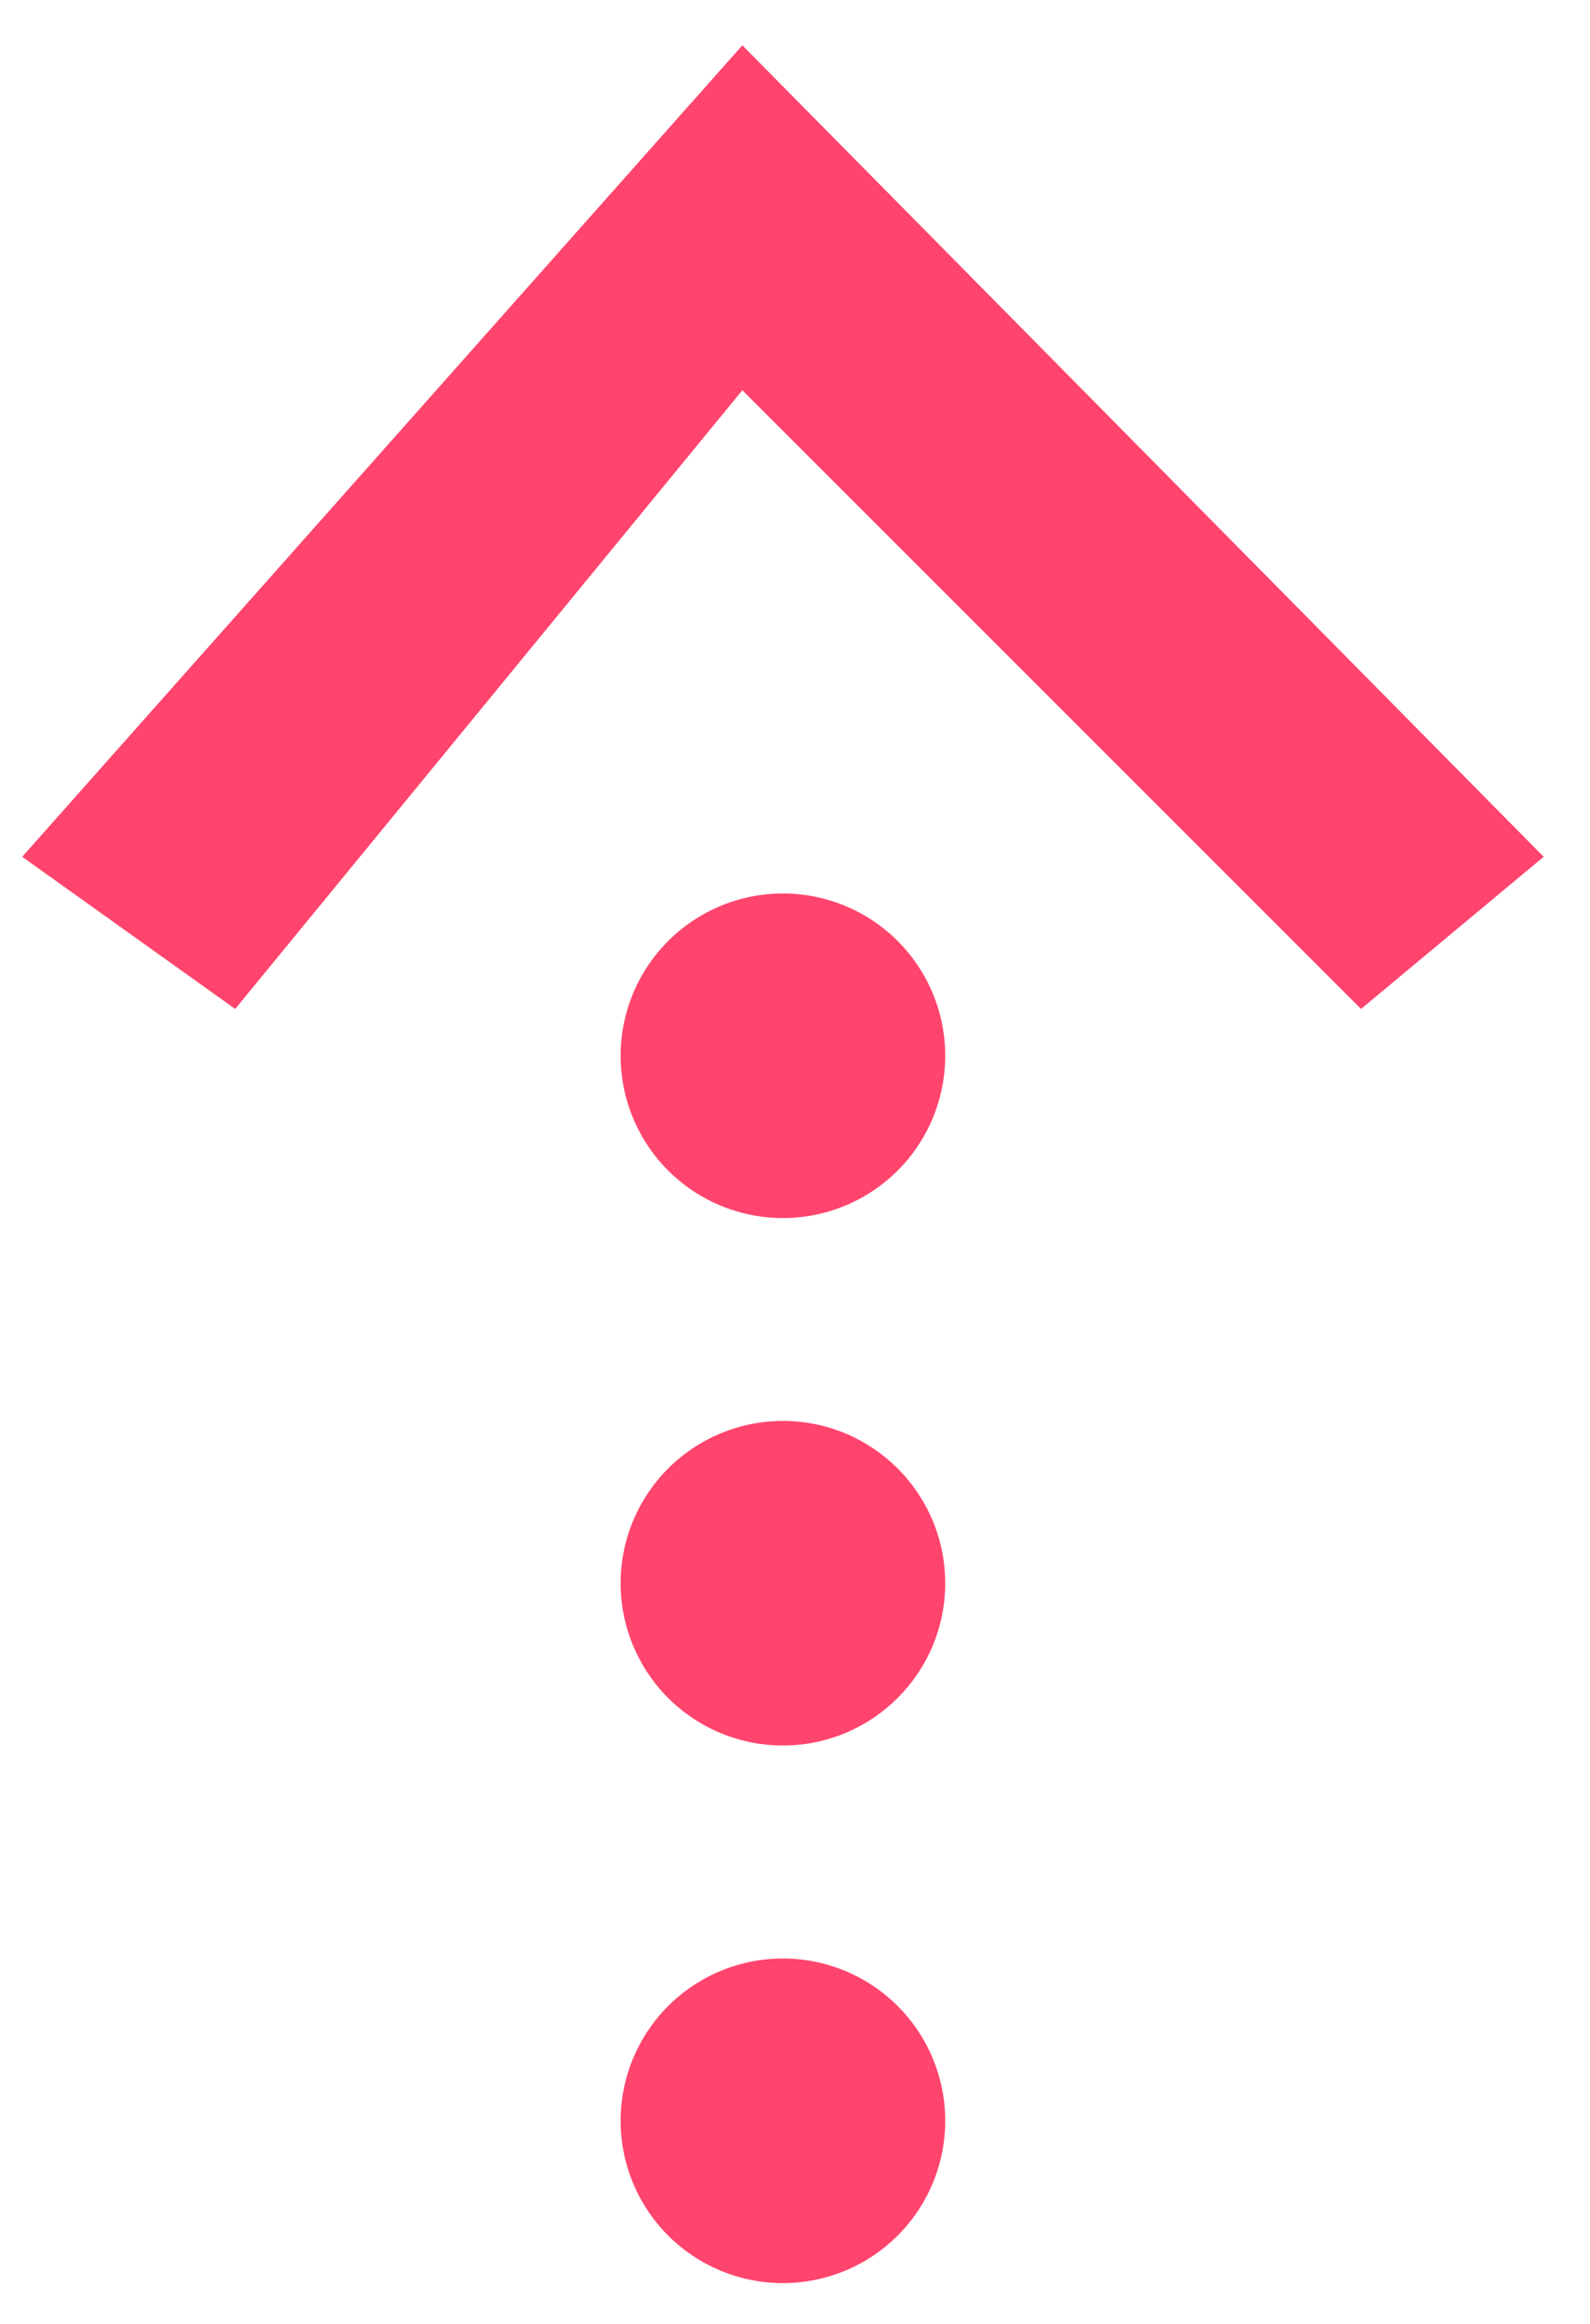 <?xml version="1.0" encoding="UTF-8"?>
<svg width="26px" height="38px" viewBox="0 0 26 38" version="1.1" xmlns="http://www.w3.org/2000/svg" xmlns:xlink="http://www.w3.org/1999/xlink">
    <!-- Generator: Sketch 49.2 (51160) - http://www.bohemiancoding.com/sketch -->
    <title>arrow_up</title>
    <desc>Created with Sketch.</desc>
    <defs></defs>
    <g id="宣管通联统计及蜂鸟任务切图标注" stroke="none" stroke-width="1" fill="none" fill-rule="evenodd">
        <g id="8通联协作-统计" transform="translate(-187, -624)" fill="#FF446D" fill-rule="nonzero">
            <g id="Group-7" transform="translate(20, 585.333)">
                <g id="arrow_up" transform="translate(179.742, 57.5) scale(1, -1) rotate(90) translate(-179.742, -57.5) translate(161.242, 45)">
                    <path d="M5.89260443e-16,12.44 C-9.07238814e-05,13.388 0.506,14.264 1.327,14.738 C2.148,15.212 3.16,15.212 3.981,14.738 C4.802,14.264 5.308,13.388 5.308,12.44 C5.308,11.491 4.802,10.615 3.981,10.141 C3.16,9.667 2.148,9.667 1.327,10.141 C0.506,10.615 -9.07238814e-05,11.491 5.89260443e-16,12.44 Z" id="Shape"></path>
                    <path d="M8.791,12.44 C8.791,13.388 9.296,14.264 10.118,14.738 C10.939,15.212 11.95,15.212 12.771,14.738 C13.592,14.264 14.098,13.388 14.098,12.44 C14.098,10.974 12.91,9.786 11.444,9.786 C9.979,9.786 8.791,10.974 8.791,12.44 Z" id="Shape"></path>
                    <path d="M17.416,12.44 C17.415,13.388 17.921,14.264 18.742,14.738 C19.563,15.212 20.575,15.212 21.396,14.738 C22.217,14.264 22.723,13.388 22.723,12.44 C22.723,11.491 22.217,10.615 21.396,10.141 C20.575,9.667 19.563,9.667 18.742,10.141 C17.921,10.615 17.415,11.491 17.416,12.44 Z" id="Shape"></path>
                    <polygon id="Shape" points="23.323 0 20.835 2.986 30.952 13.103 20.835 21.396 23.323 24.879 36.592 13.103"></polygon>
                </g>
            </g>
        </g>
    </g>
</svg>